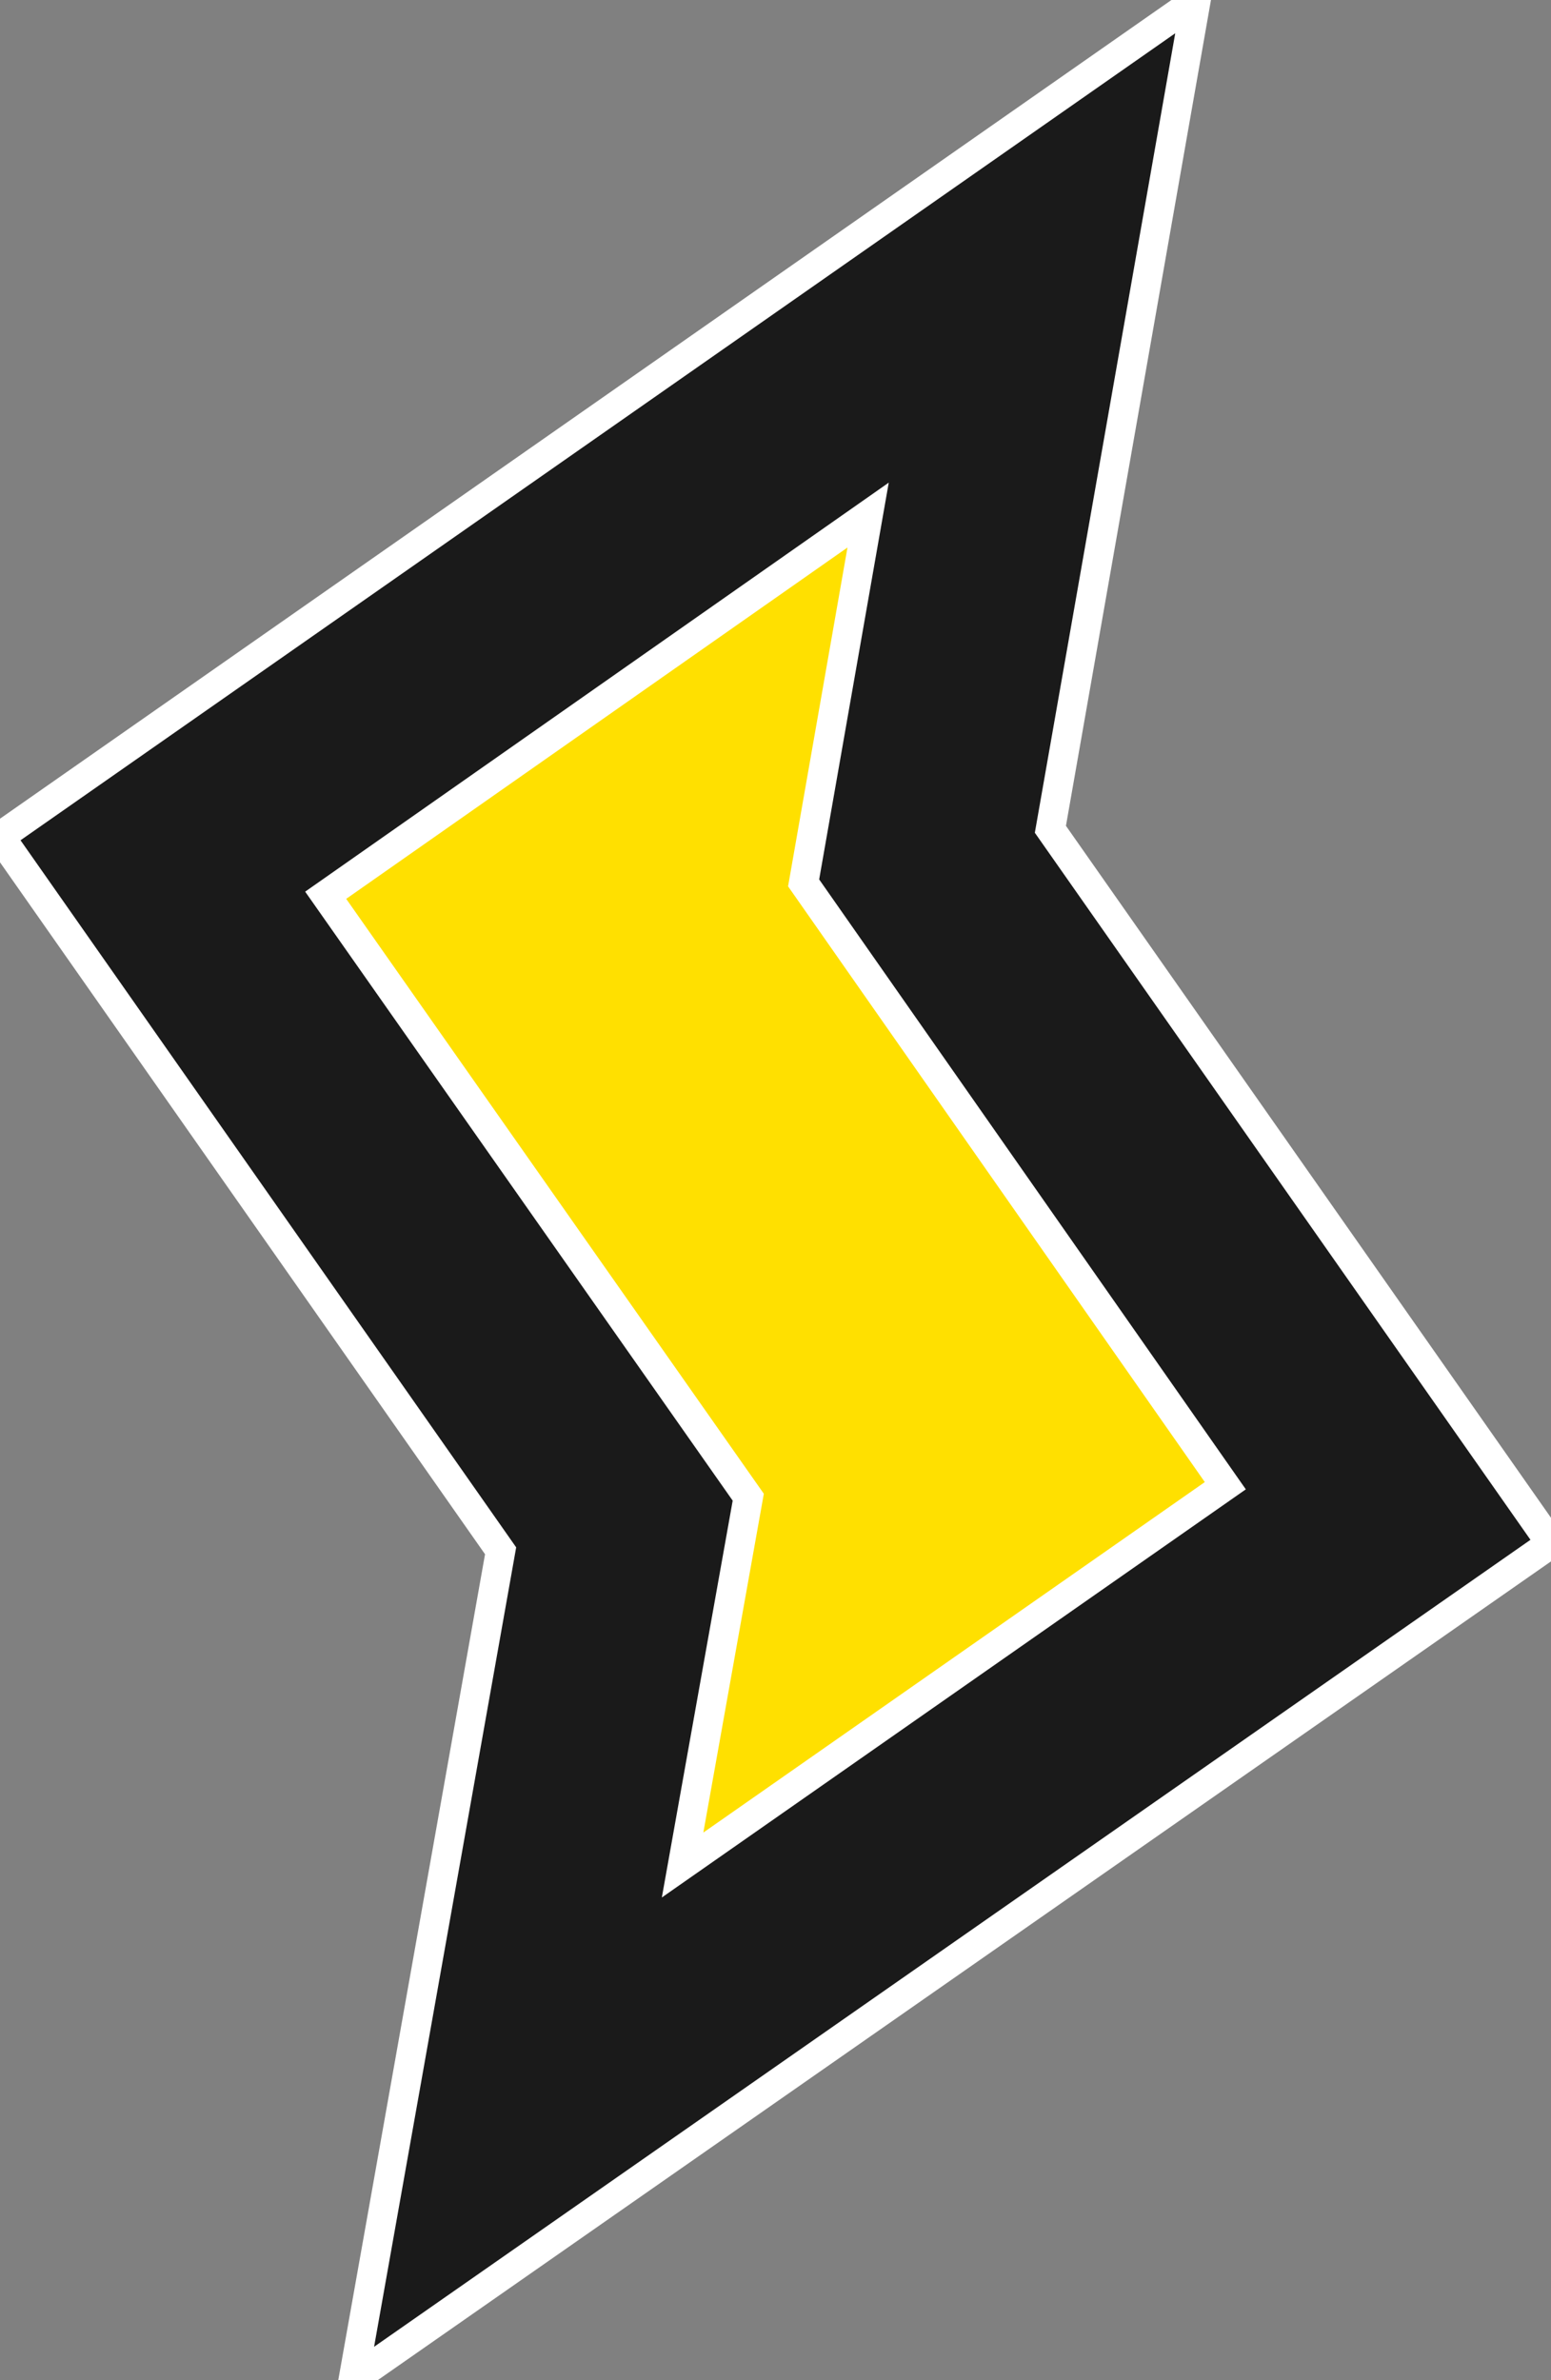 <svg id="Layer_1" data-name="Layer 1" xmlns="http://www.w3.org/2000/svg" stroke="white" viewBox="0 0 52.67 80.82"><rect x="0" y="0" width="52.67" height="80.82" fill="#808080" stroke="none"/><defs><style>.cls-1{fill:#1a1a1a;}.cls-2{fill:#ffe000;}</style></defs><title>RaspiBlitz_Logo_Icon</title><path class="cls-1" d="M133.56,119l-17-24.25,4.94-28.13L80.89,95l17,24.25-5,28.13Z" transform="translate(-80.89 -66.59)"/><polygon class="cls-2" points="25.41 50.84 11.06 30.4 29.48 17.49 27.29 29.98 41.61 50.45 23.18 63.33 25.41 50.84"/></svg>